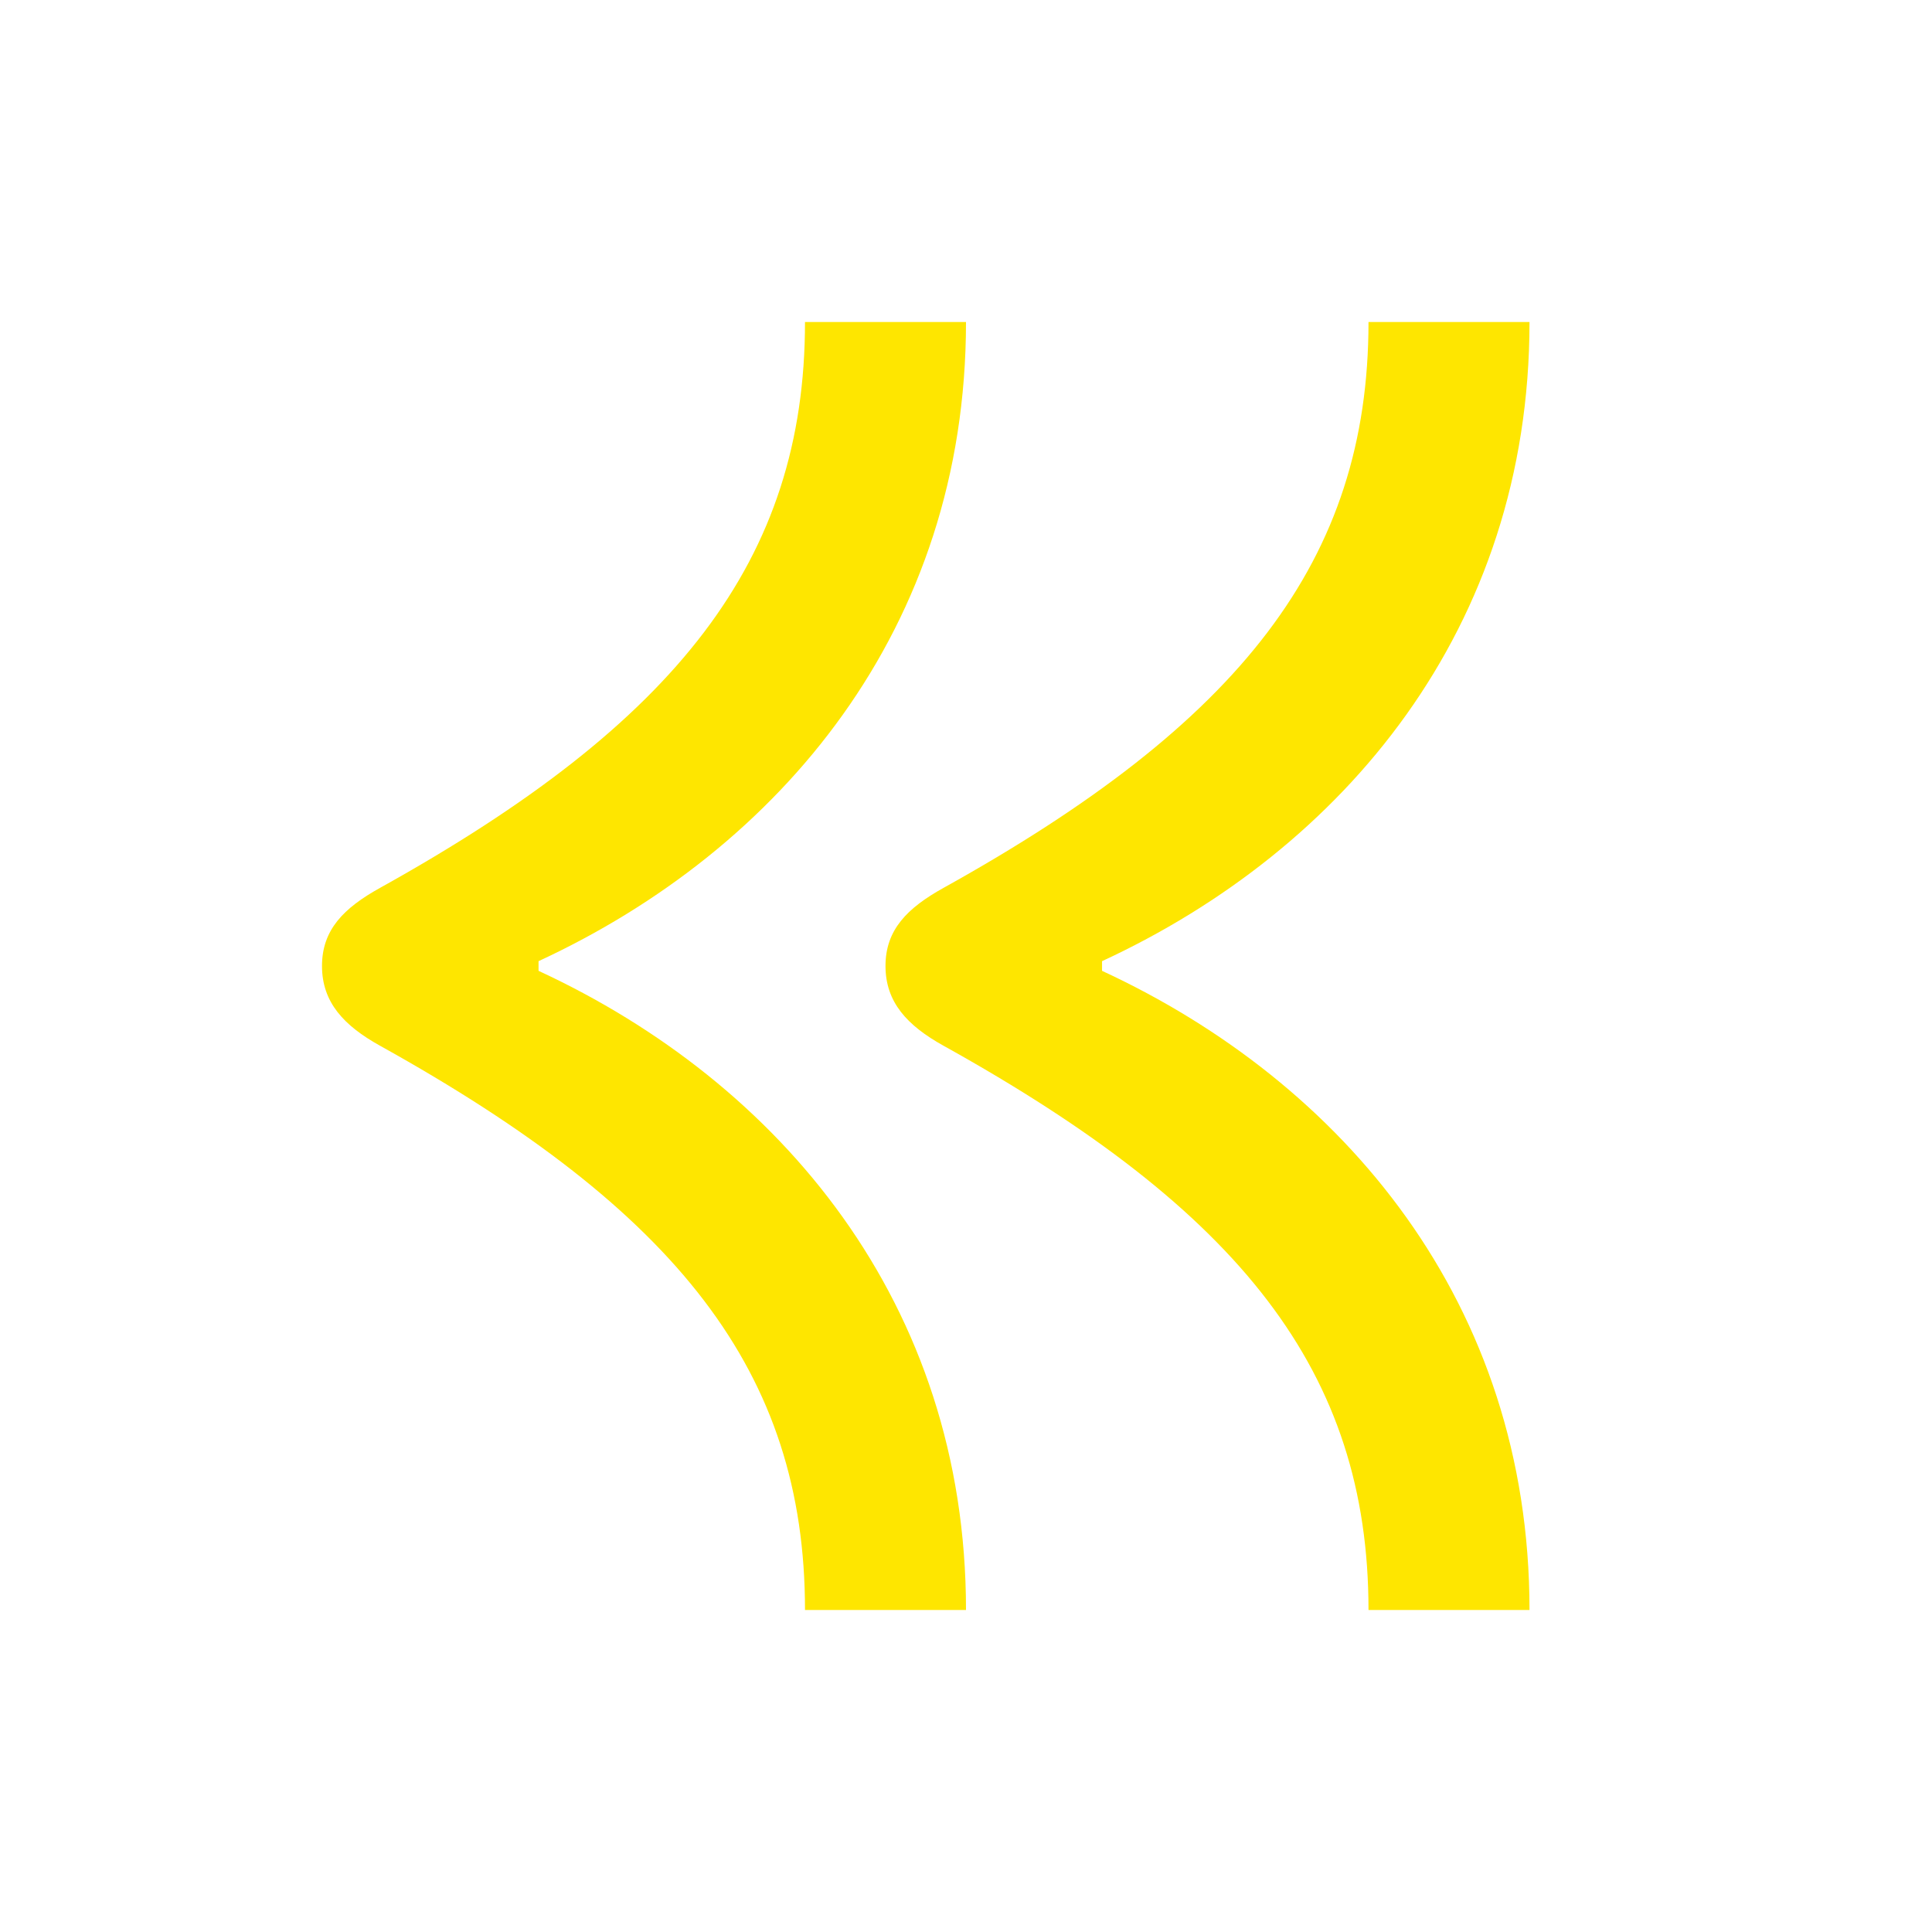 <svg width="24" height="24" viewBox="0 0 24 24" fill="none" xmlns="http://www.w3.org/2000/svg">
<path d="M13.69 12.06V11.94C16.69 10.55 19 7.81 19 4H17C17 6.96 15.41 8.98 11.72 11.03C11.27 11.28 11 11.55 11 12C11 12.45 11.27 12.74 11.72 12.99C15.41 15.04 17 17.04 17 20H19C19 16.19 16.69 13.45 13.69 12.06ZM6.69 12.06V11.94C9.69 10.55 12 7.81 12 4H10C10 6.96 8.41 8.98 4.72 11.03C4.27 11.28 4 11.55 4 12C4 12.45 4.27 12.74 4.72 12.99C8.41 15.04 10 17.04 10 20H12C12 16.19 9.69 13.45 6.69 12.06Z" fill="#FEE600"/>
</svg>
